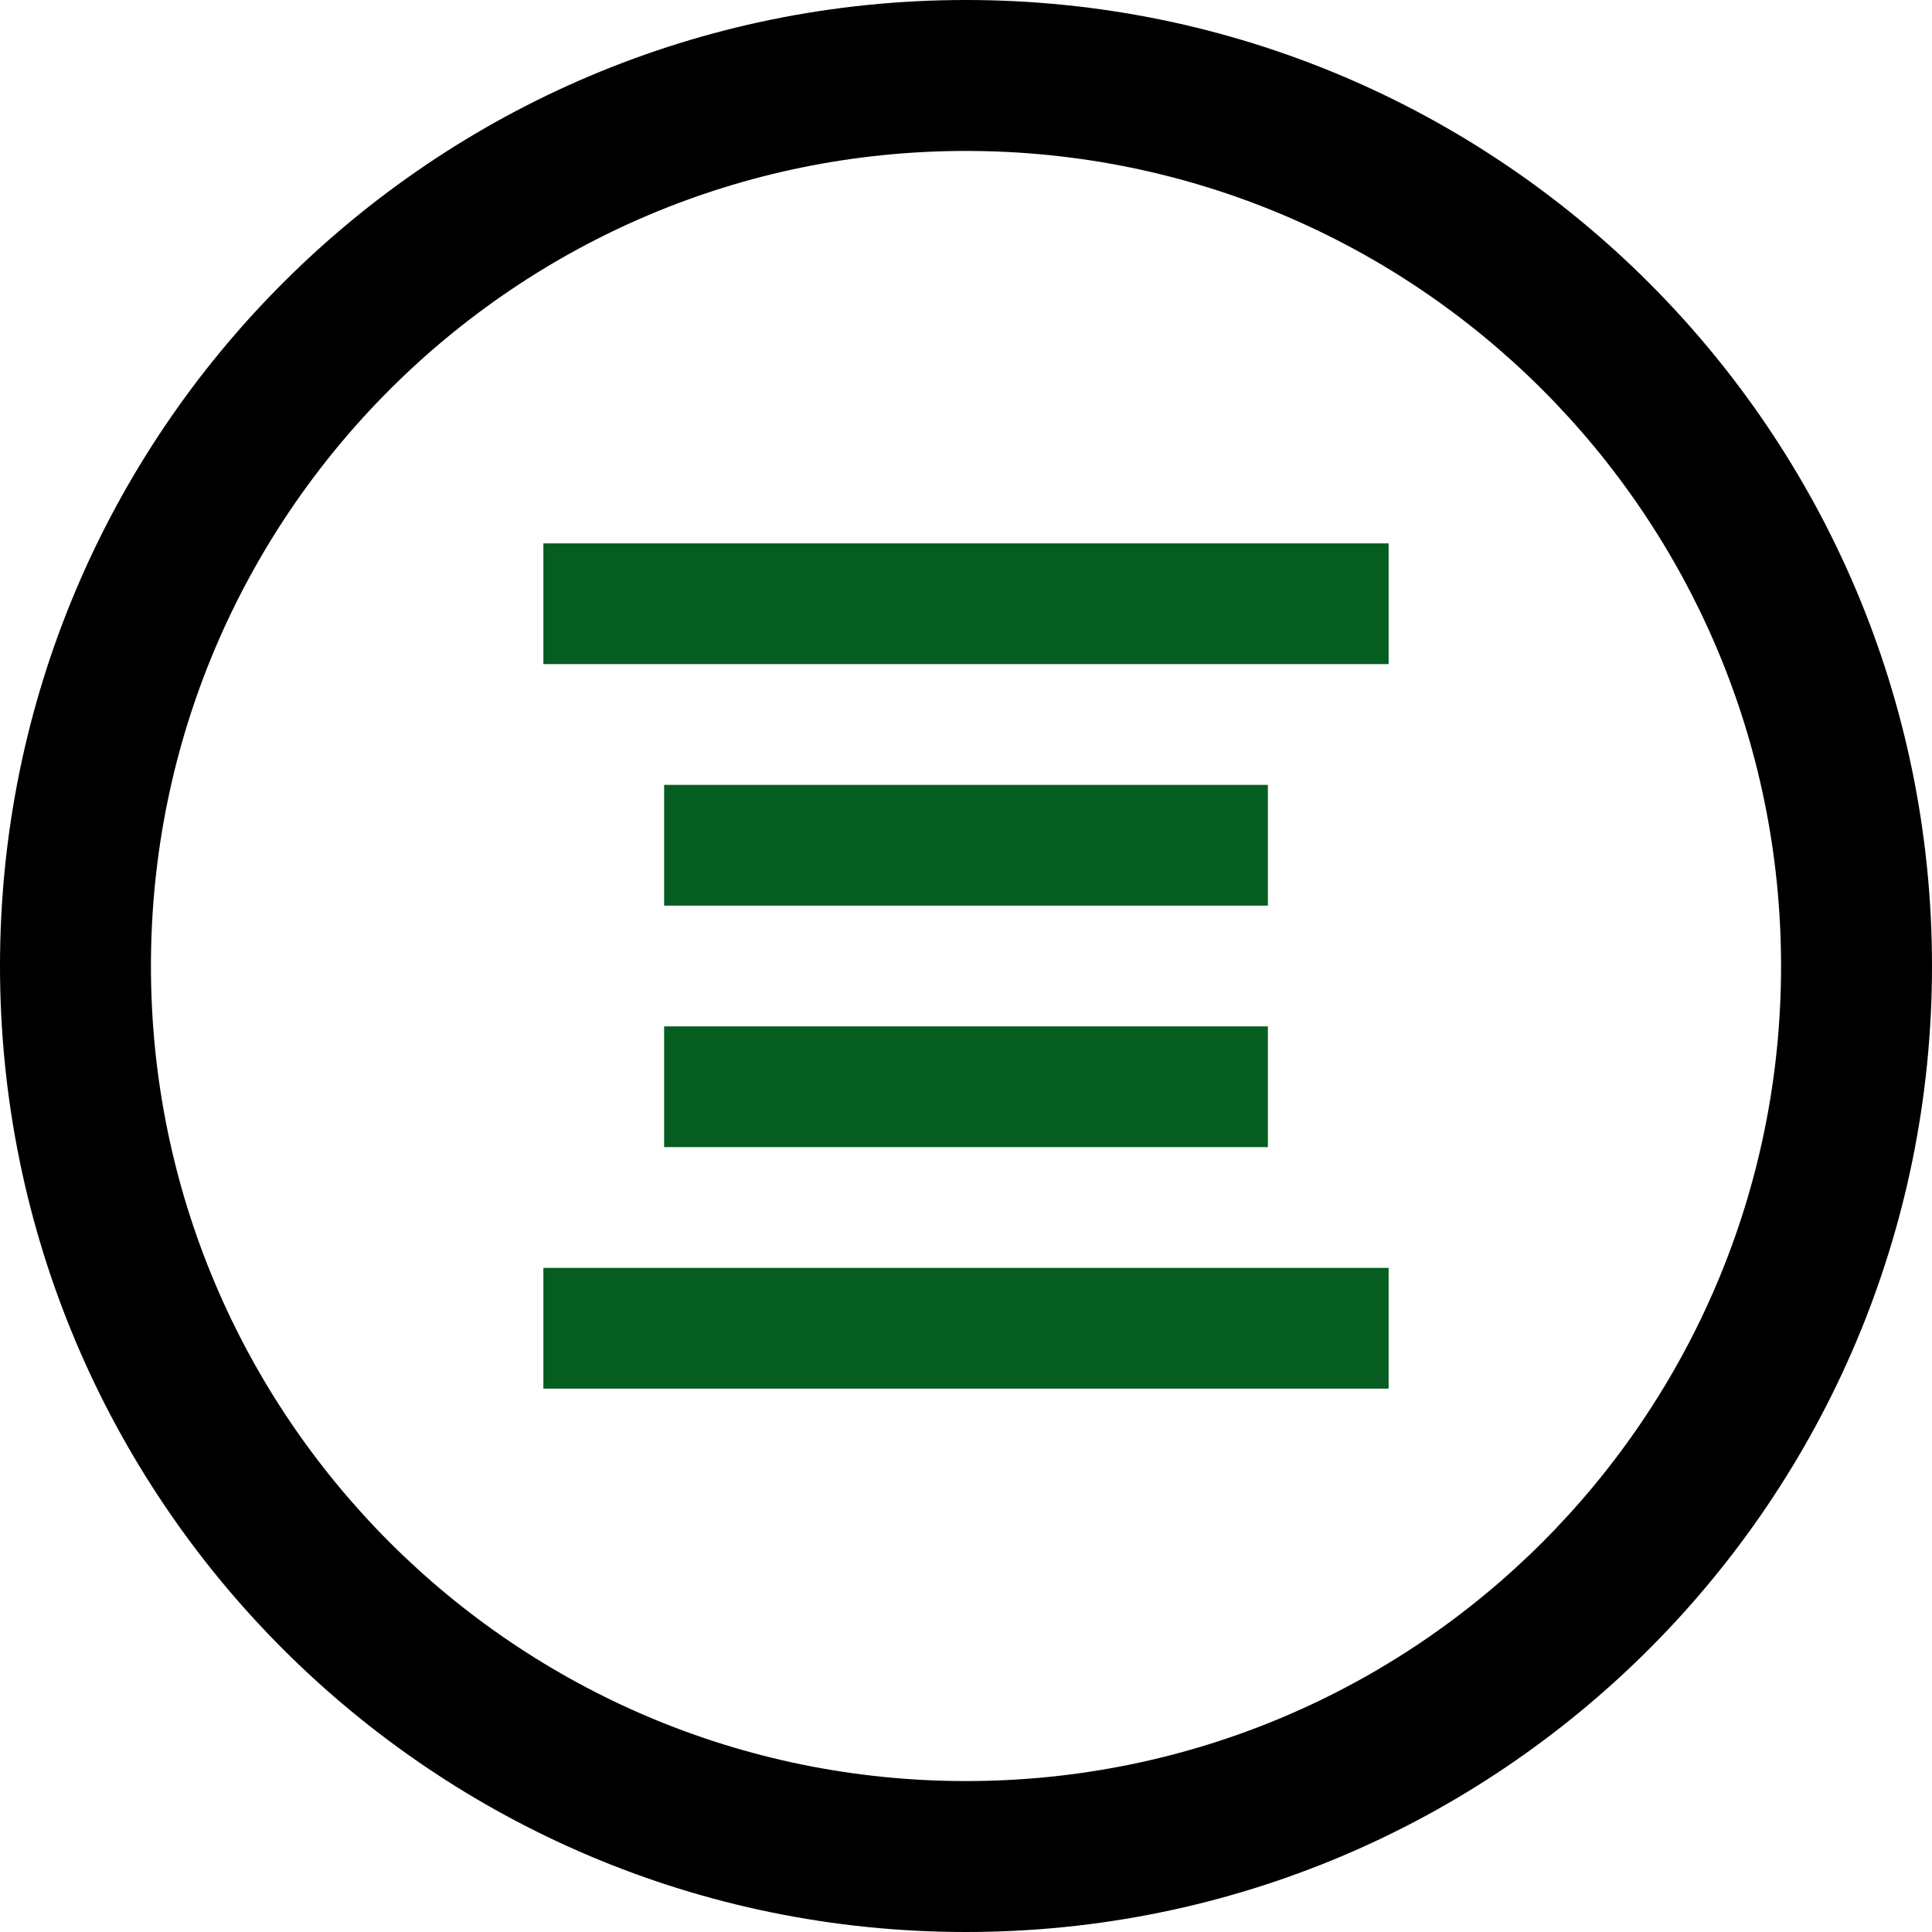 <svg fill="currentColor" class="text-icon" version="1.1" xmlns="http://www.w3.org/2000/svg" xmlns:xlink="http://www.w3.org/1999/xlink" width="24px" height="24px" viewBox="0 0 512 512" enable-background="new 0 0 512 512" xml:space="preserve">
    <g stroke-width="0"/>
    <g stroke-linecap="round" stroke-linejoin="round"/>
    <g>
        <path d="M256,0C114.609,0,0,114.609,0,256s114.609,256,256,256s256-114.609,256-256S397.391,0,256,0z M256,472 c-119.297,0-216-96.703-216-216S136.703,40,256,40s216,96.703,216,216S375.297,472,256,472z"/>
        <g>
            <rect fill="#055D20" x="144" y="336" width="224" height="32"/>
            <rect fill="#055D20" x="176" y="272" width="160" height="32"/>
            <rect fill="#055D20" x="176" y="208" width="160" height="32"/>
            <rect fill="#055D20" x="144" y="144" width="224" height="32"/>
        </g>
    </g>
</svg>
